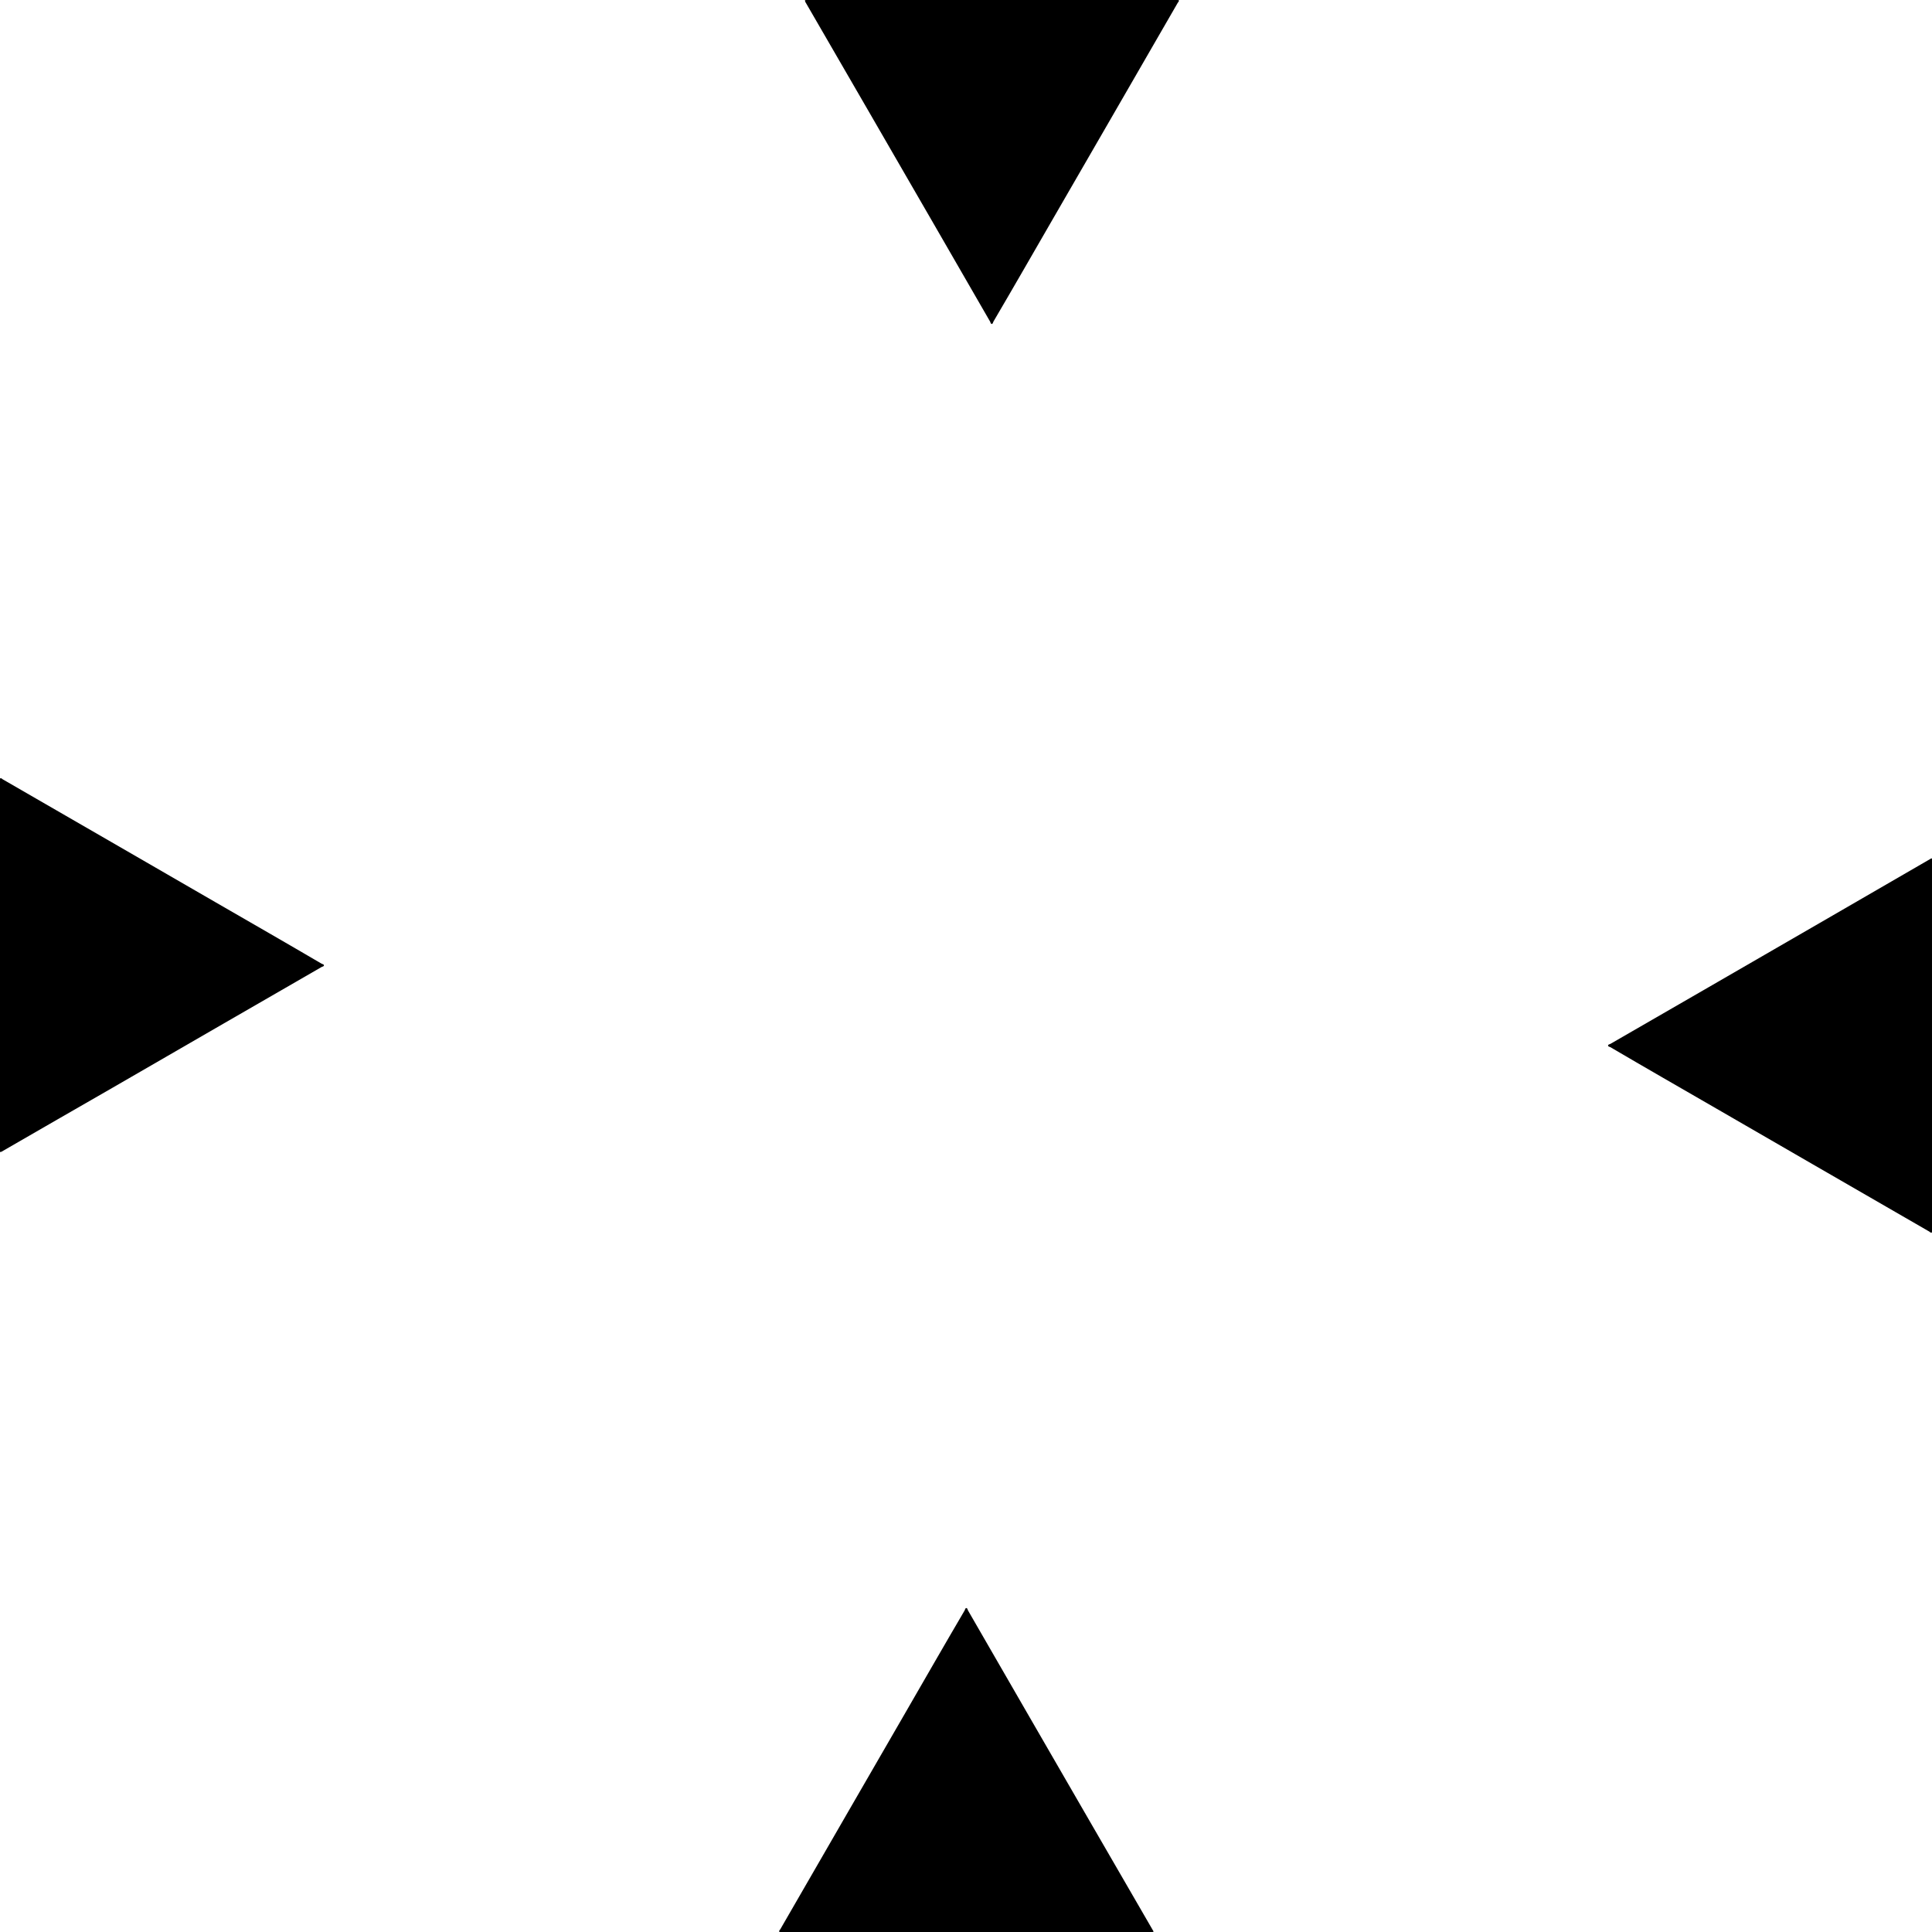<?xml version="1.0" encoding="utf-8"?>
<!-- Generator: Adobe Illustrator 21.1.0, SVG Export Plug-In . SVG Version: 6.00 Build 0)  -->
<svg version="1.1" id="Capa_1" xmlns="http://www.w3.org/2000/svg" xmlns:xlink="http://www.w3.org/1999/xlink" x="0px" y="0px"
	 viewBox="0 0 600 600" style="enable-background:new 0 0 600 600;" xml:space="preserve">
<g>
	<path d="M300,600c-19.1,0-38.2,0-57.3,0c-0.2,0-0.6,0.1-0.7-0.1c-0.1-0.2,0.1-0.5,0.3-0.7c7-12.1,13.9-24.1,20.9-36.2
		c5.8-10,11.6-20.1,17.4-30.1c6.3-10.9,12.6-21.9,19-32.8c0.1-0.3,0.2-0.7,0.5-0.7c0.3,0,0.4,0.4,0.5,0.7
		c5.9,10.2,11.7,20.3,17.6,30.5c6.7,11.5,13.3,23.1,20,34.6c6.6,11.4,13.2,22.8,19.8,34.2c0.4,0.6,0.3,0.6-0.4,0.6
		C338.4,600,319.2,600,300,600z"/>
</g>
<g>
	<path d="M600,324.8c0,19.1,0,38.2,0,57.3c0,0.2,0.1,0.6-0.1,0.7c-0.2,0.1-0.5-0.1-0.7-0.3c-12.1-7-24.1-13.9-36.2-20.9
		c-10-5.8-20.1-11.6-30.1-17.4c-10.9-6.3-21.9-12.6-32.8-19c-0.3-0.1-0.7-0.2-0.7-0.5c0-0.3,0.4-0.4,0.7-0.5
		c10.2-5.9,20.3-11.7,30.5-17.6c11.5-6.7,23.1-13.3,34.6-20c11.4-6.6,22.8-13.2,34.2-19.8c0.6-0.4,0.6-0.3,0.6,0.4
		C600,286.4,600,305.6,600,324.8z"/>
</g>
<g>
	<path d="M0,299.7c0-19.1,0-38.2,0-57.3c0-0.2-0.1-0.6,0.1-0.7c0.2-0.1,0.5,0.1,0.7,0.3c12.1,7,24.1,13.9,36.2,20.9
		c10,5.8,20.1,11.6,30.1,17.4c10.9,6.3,21.9,12.6,32.8,19c0.3,0.1,0.7,0.2,0.7,0.5c0,0.3-0.4,0.4-0.7,0.5
		c-10.2,5.9-20.3,11.7-30.5,17.6c-11.5,6.7-23.1,13.3-34.6,20C23.5,344.4,12,351,0.6,357.6C0,357.9,0,357.9,0,357.2
		C0,338,0,318.8,0,299.7z"/>
</g>
<g>
	<path d="M308.1,0c19.1,0,38.2,0,57.3,0c0.2,0,0.6-0.1,0.7,0.1c0.1,0.2-0.1,0.5-0.3,0.7c-7,12.1-13.9,24.1-20.9,36.2
		c-5.8,10-11.6,20.1-17.4,30.1c-6.3,10.9-12.6,21.9-19,32.8c-0.1,0.3-0.2,0.7-0.5,0.7c-0.3,0-0.4-0.4-0.5-0.7
		c-5.9-10.2-11.7-20.3-17.6-30.5c-6.7-11.5-13.3-23.1-20-34.6c-6.6-11.4-13.2-22.8-19.8-34.2C249.9,0,249.9,0,250.6,0
		C269.8,0,289,0,308.1,0z"/>
</g>
</svg>
